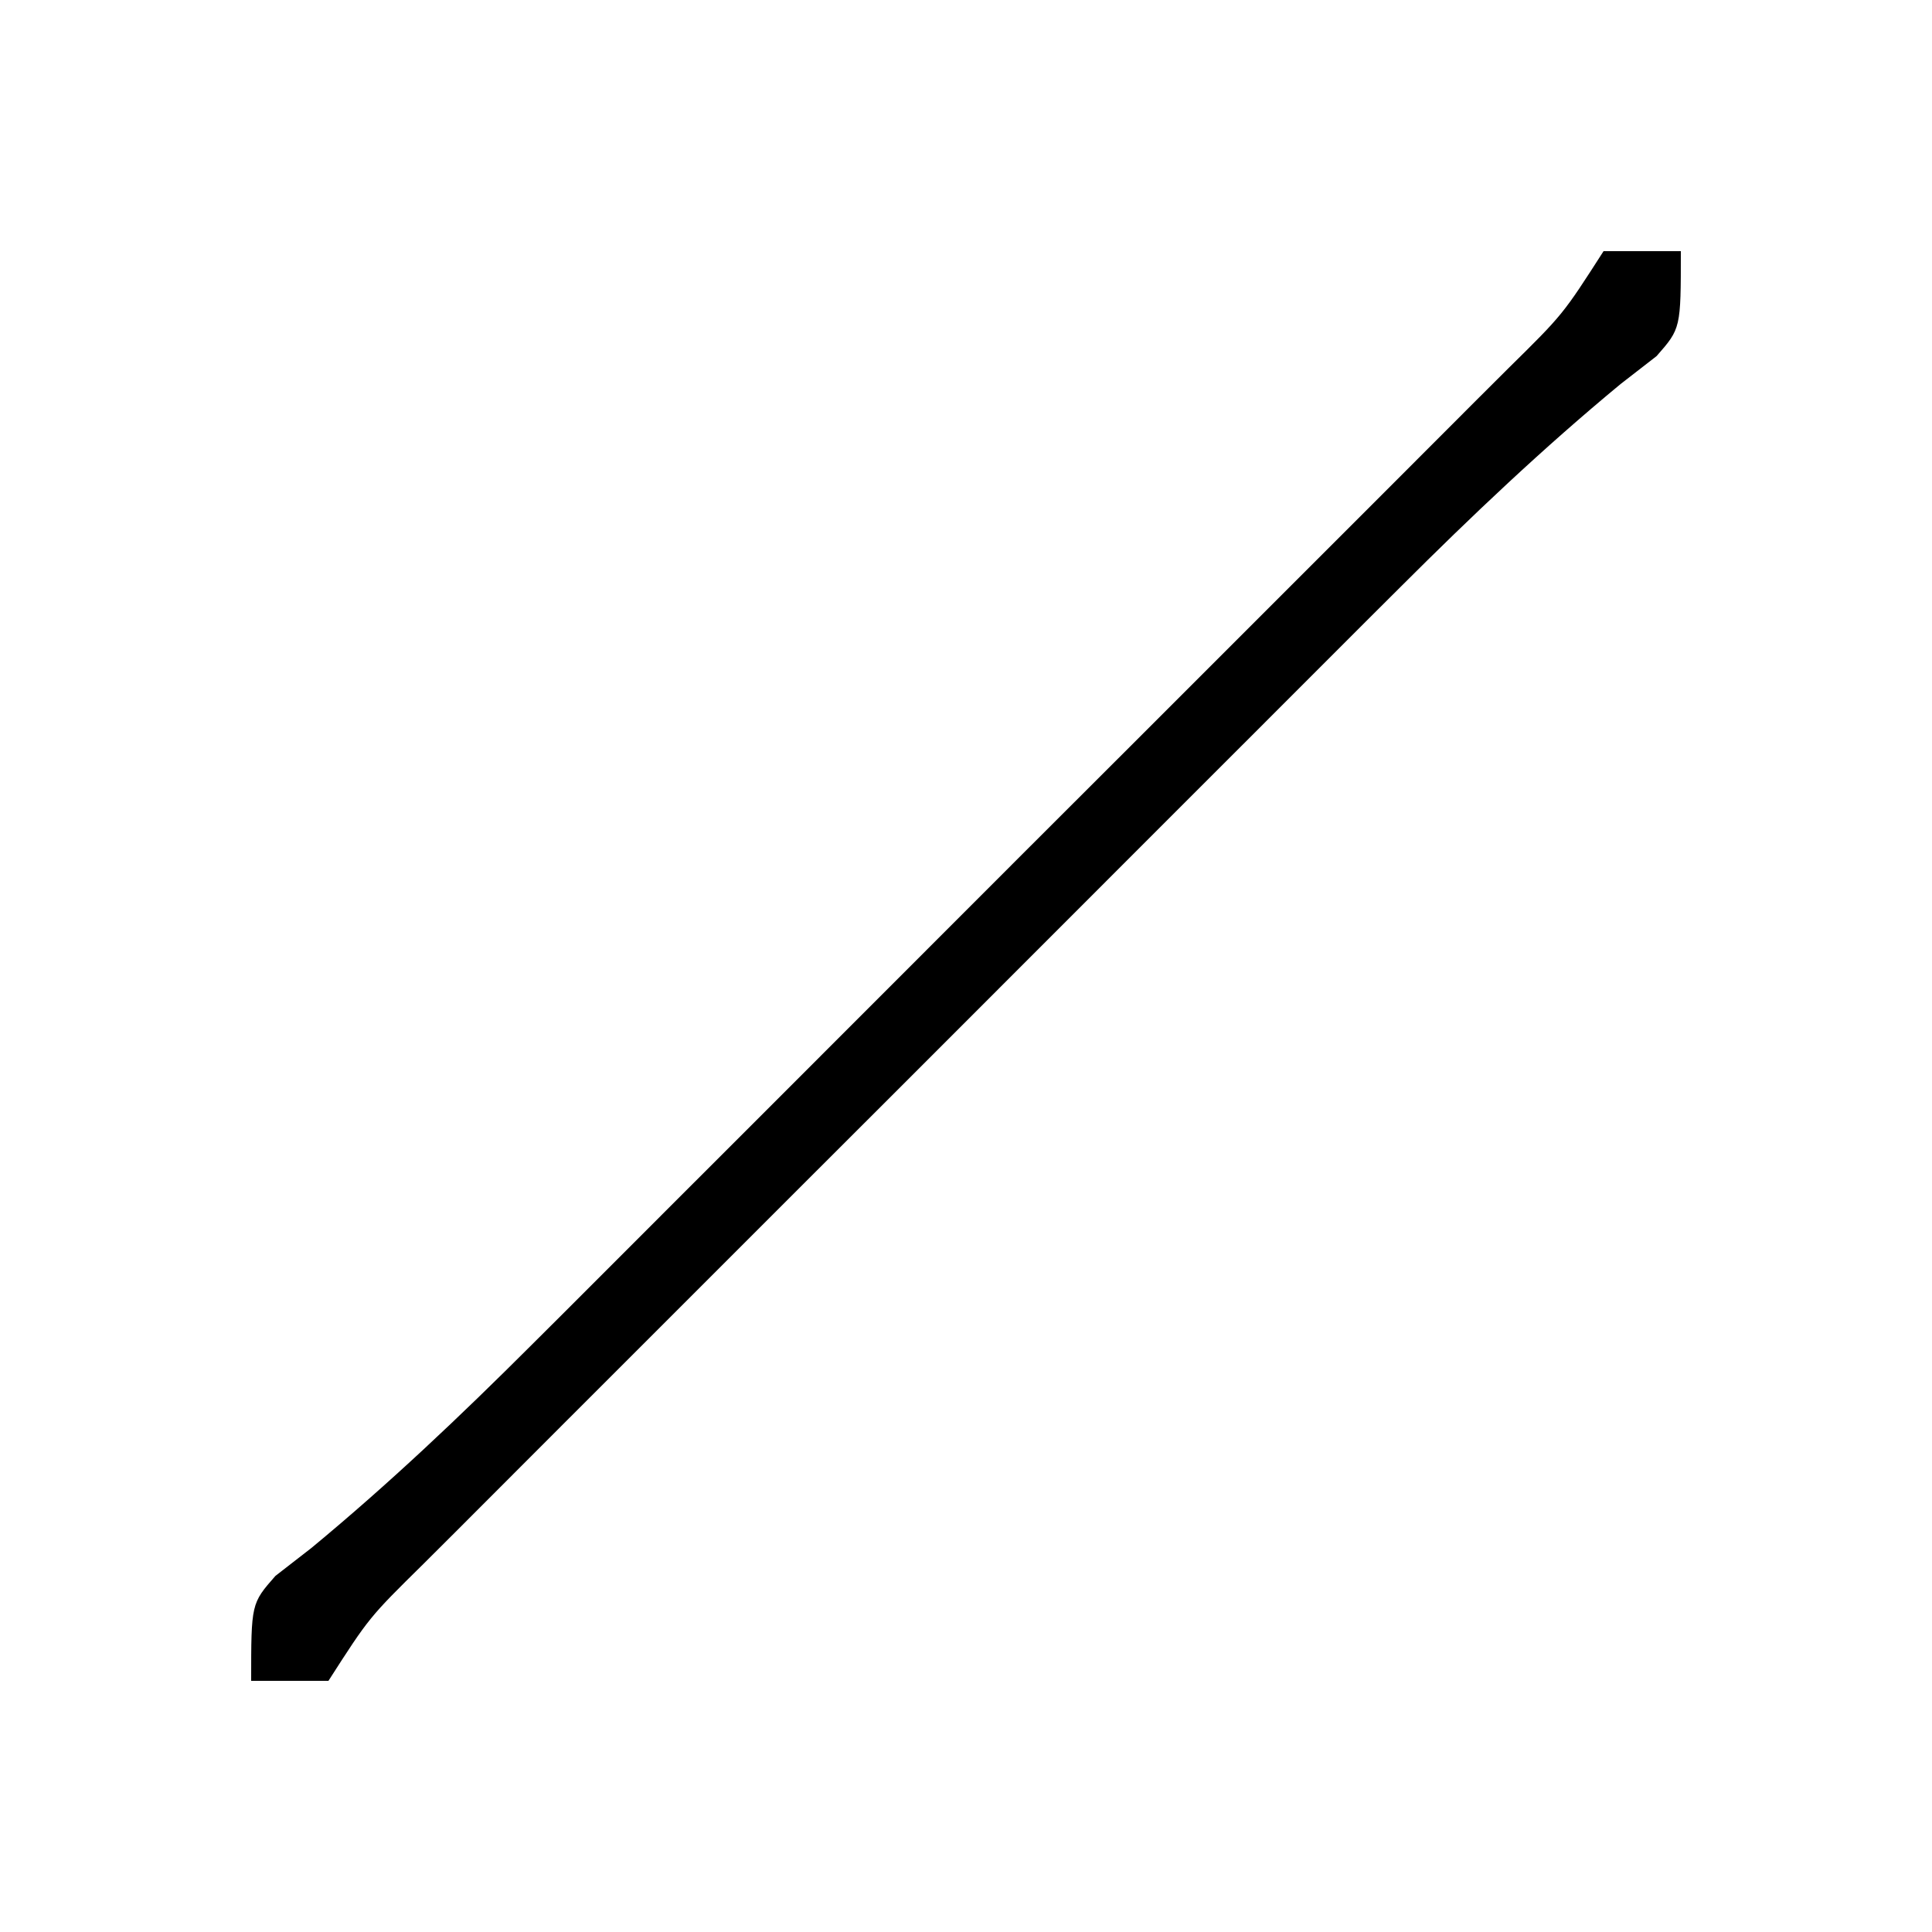 <?xml version="1.0" encoding="UTF-8"?>
<svg version="1.1" xmlns="http://www.w3.org/2000/svg" width="100" height="100">
<path d="M0 0 C1.32 0 2.64 0 4 0 C4 4 4 4 2.745 5.431 C2.13 5.909 1.515 6.386 0.881 6.878 C-3.122 10.187 -6.82 13.696 -10.492 17.363 C-11.09 17.959 -11.689 18.556 -12.306 19.17 C-14.236 21.097 -16.163 23.027 -18.09 24.957 C-19.444 26.31 -20.797 27.663 -22.151 29.016 C-24.973 31.835 -27.792 34.657 -30.611 37.48 C-34.228 41.103 -37.849 44.721 -41.472 48.338 C-44.261 51.124 -47.048 53.911 -49.834 56.7 C-51.169 58.036 -52.505 59.371 -53.842 60.706 C-55.702 62.563 -57.558 64.423 -59.414 66.284 C-59.968 66.837 -60.522 67.389 -61.093 67.958 C-63.893 70.717 -63.893 70.717 -66 74 C-67.32 74 -68.64 74 -70 74 C-70 70 -70 70 -68.745 68.569 C-67.822 67.853 -67.822 67.853 -66.881 67.122 C-62.878 63.813 -59.18 60.304 -55.508 56.637 C-54.91 56.041 -54.311 55.444 -53.694 54.83 C-51.764 52.903 -49.837 50.973 -47.91 49.043 C-46.556 47.69 -45.203 46.337 -43.849 44.984 C-41.027 42.165 -38.208 39.343 -35.389 36.52 C-31.772 32.897 -28.151 29.279 -24.528 25.662 C-21.739 22.876 -18.952 20.089 -16.166 17.3 C-14.831 15.964 -13.495 14.629 -12.158 13.294 C-10.298 11.437 -8.442 9.577 -6.586 7.716 C-6.032 7.163 -5.478 6.611 -4.907 6.042 C-2.107 3.283 -2.107 3.283 0 0 Z " fill="#000000" transform="translate(83,13)"/>
</svg>
